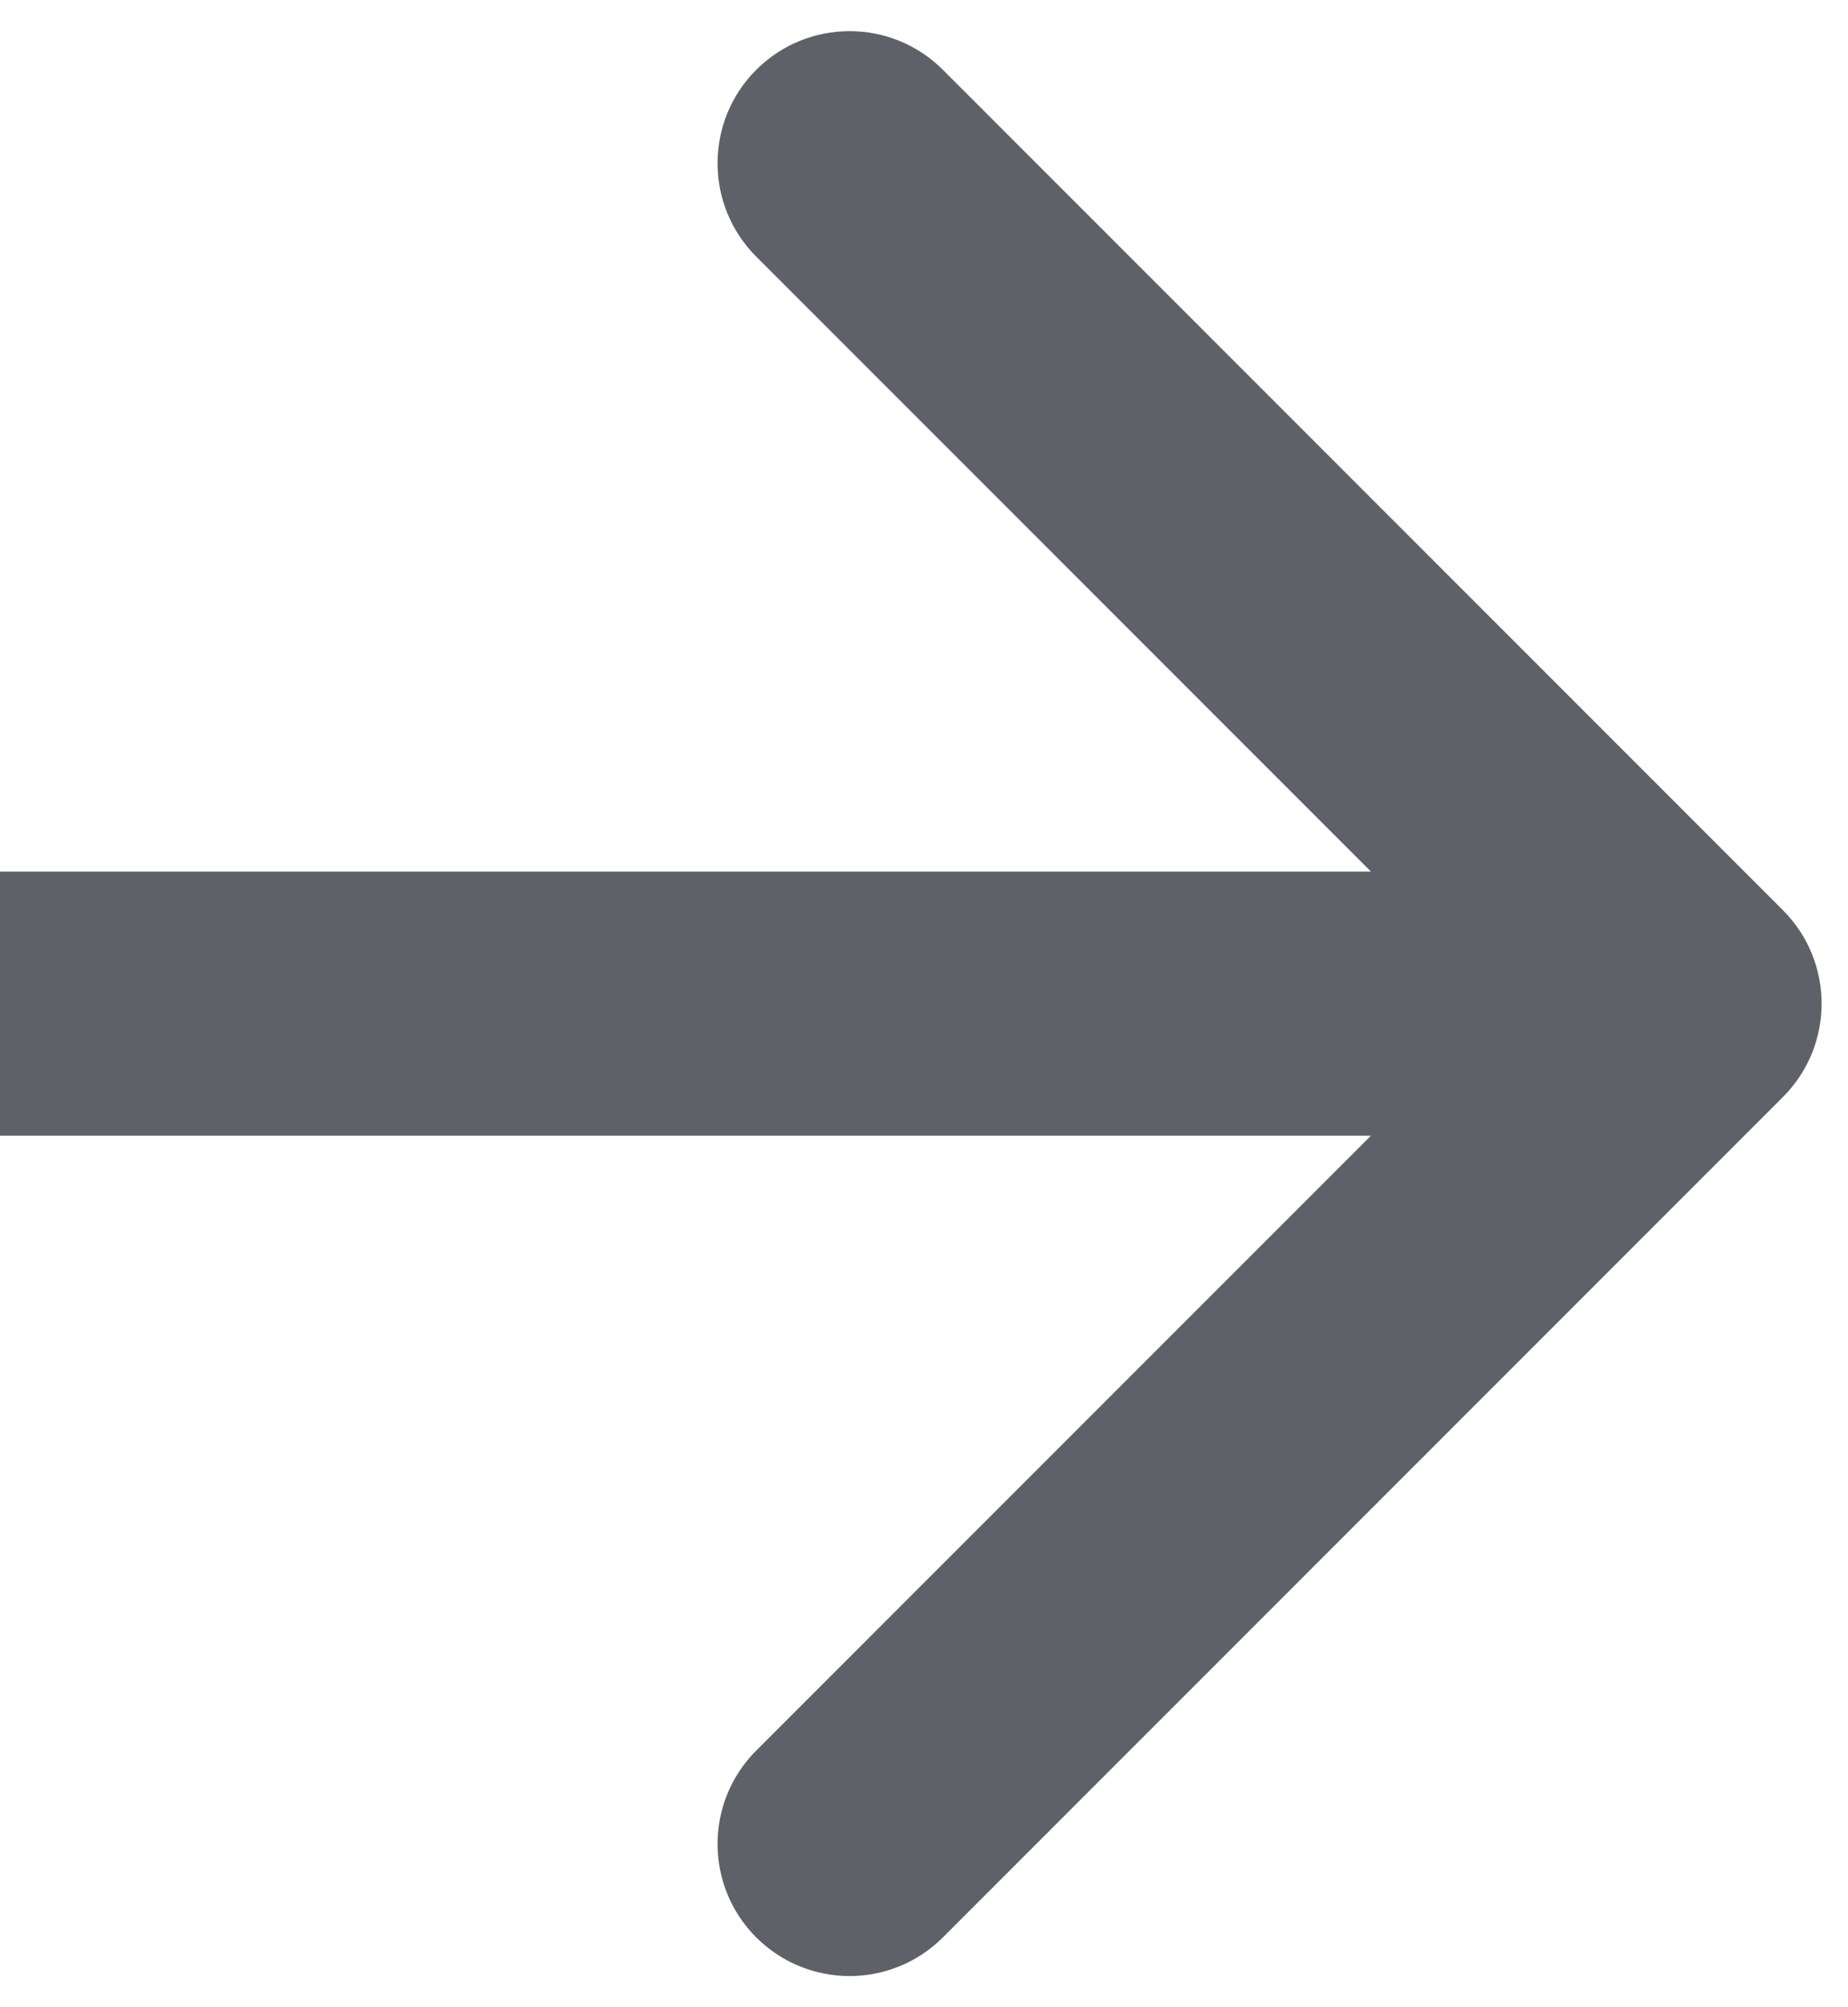 <svg width="35" height="38" viewBox="0 0 35 38" fill="none" xmlns="http://www.w3.org/2000/svg">
<path d="M33.768 20.768C34.744 19.791 34.744 18.209 33.768 17.232L17.858 1.322C16.882 0.346 15.299 0.346 14.322 1.322C13.346 2.299 13.346 3.882 14.322 4.858L28.465 19L14.322 33.142C13.346 34.118 13.346 35.701 14.322 36.678C15.299 37.654 16.882 37.654 17.858 36.678L33.768 20.768ZM0 21.5H32V16.5H0V21.5Z" fill="#5F6168"/>
</svg>
